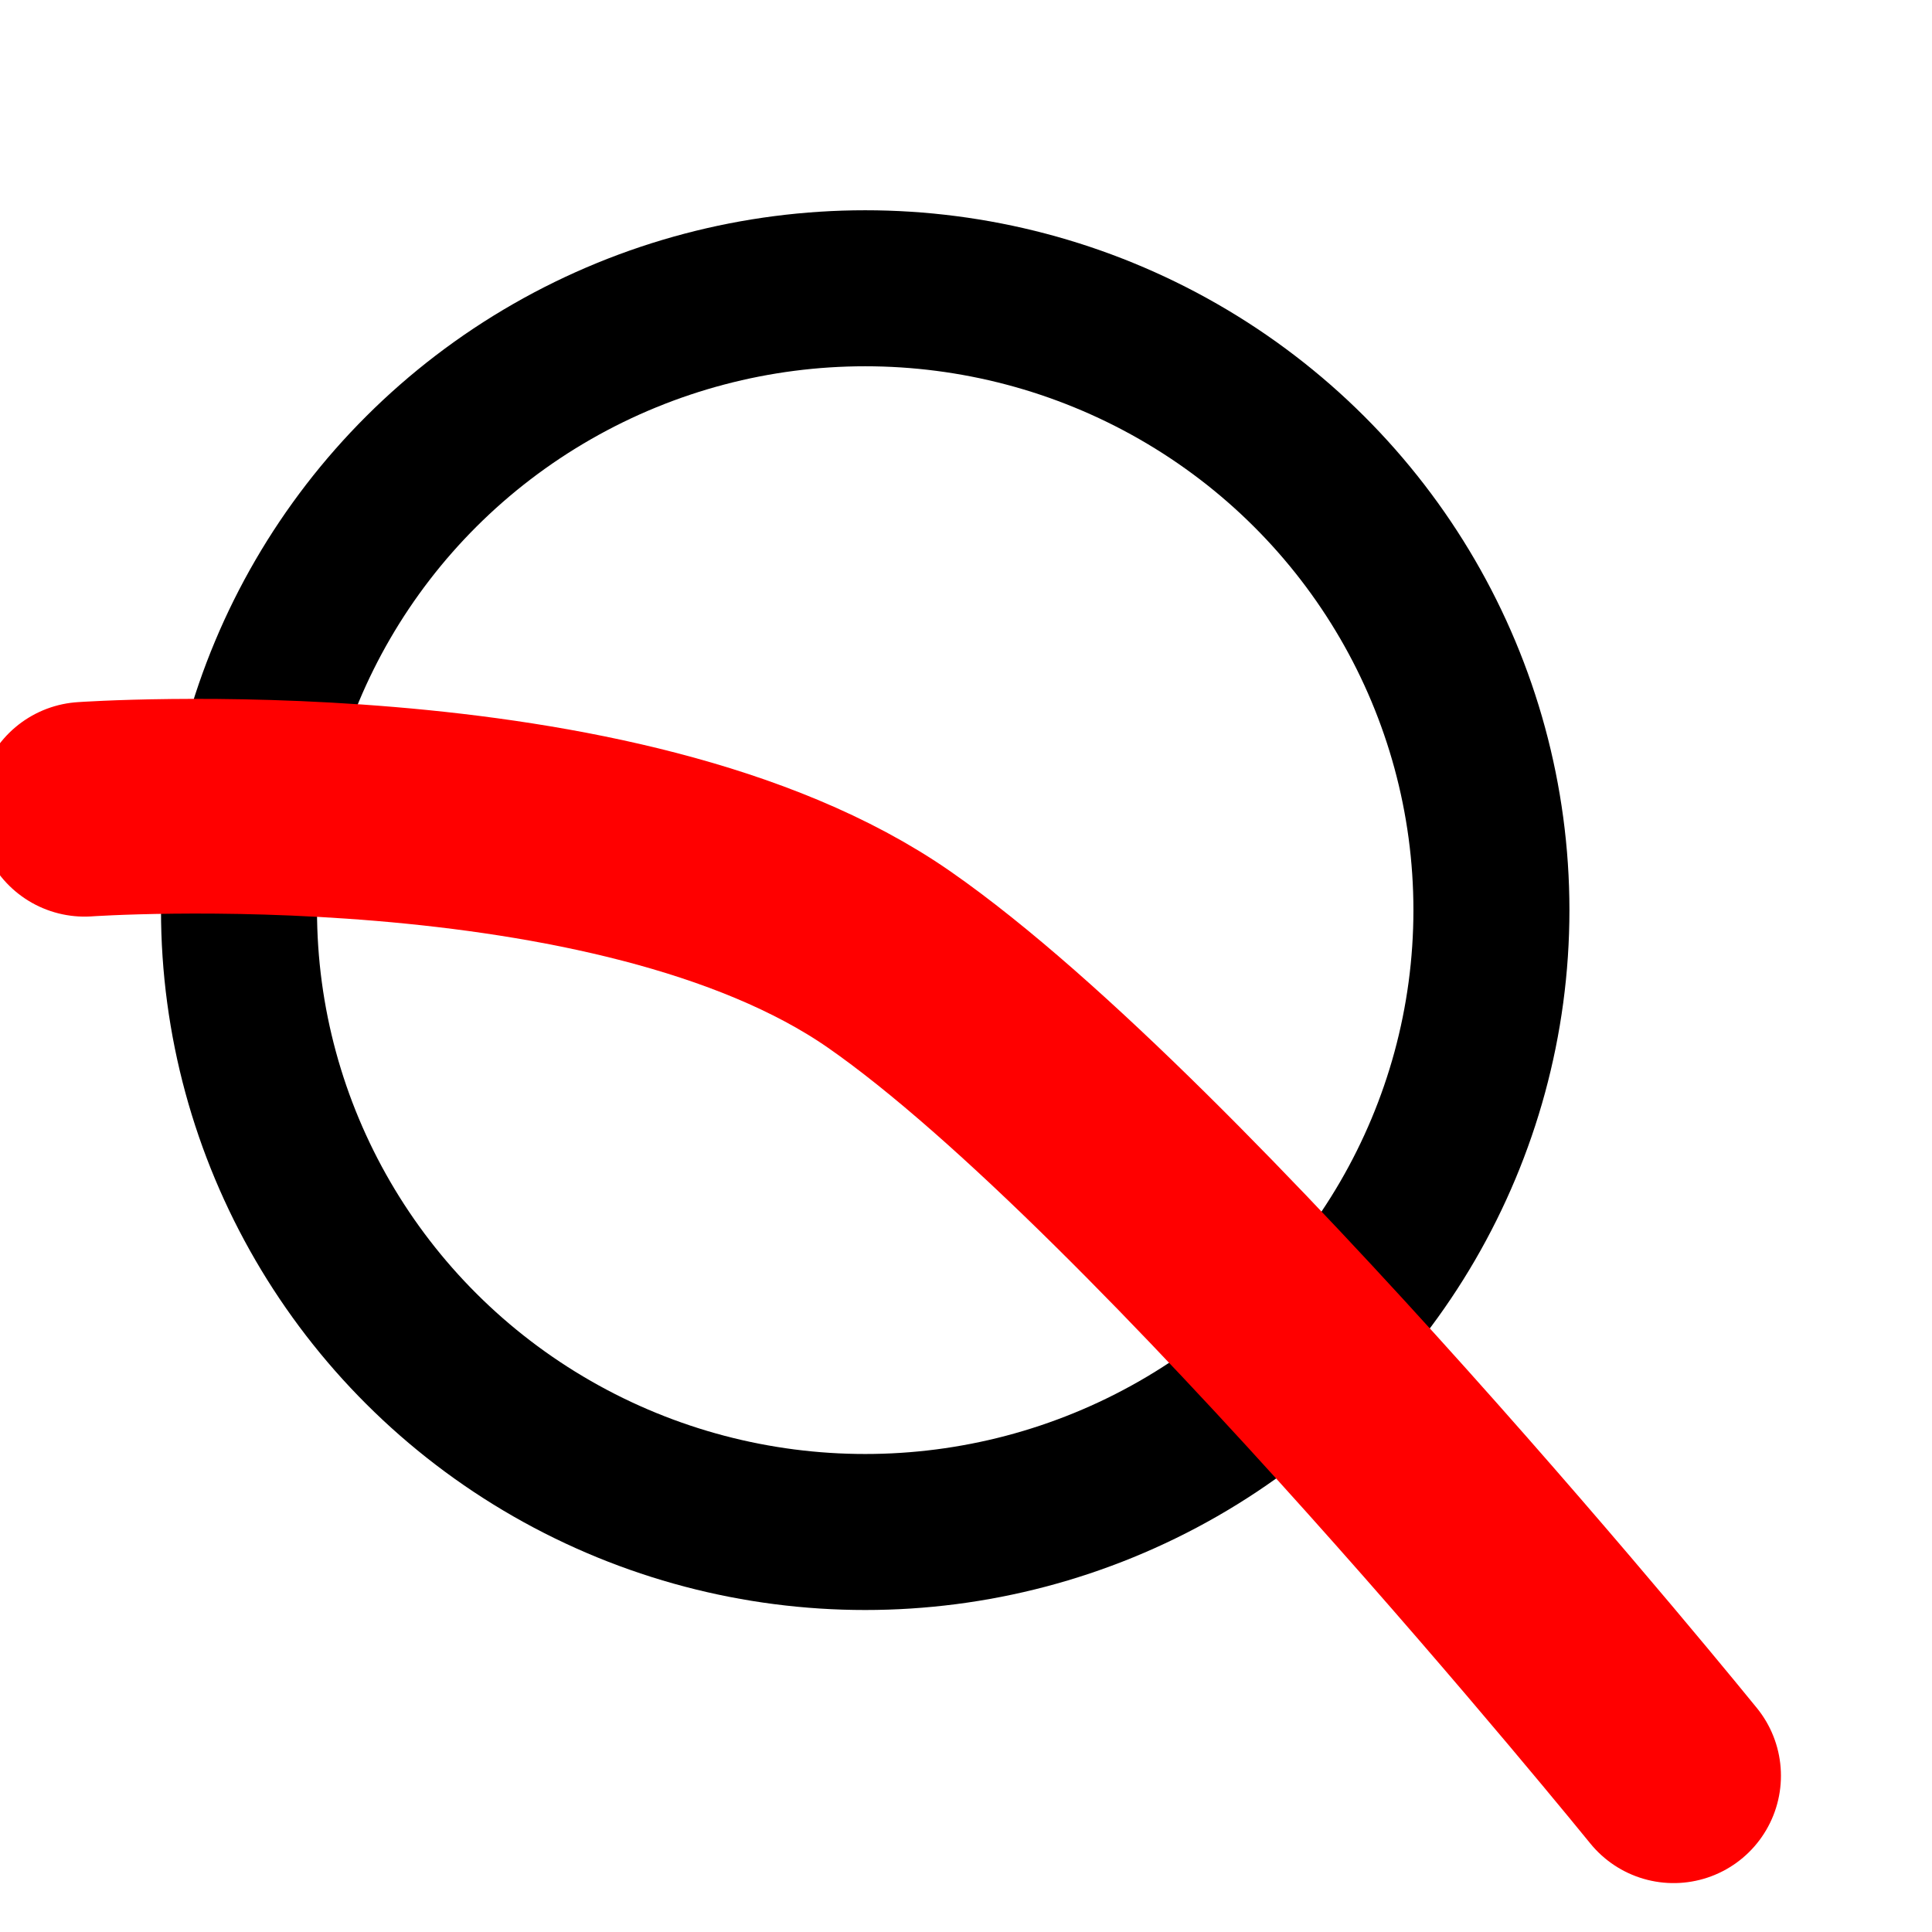 <?xml version="1.0" encoding="UTF-8" standalone="no"?>
<svg
   xmlns:dc="http://purl.org/dc/elements/1.1/"
   xmlns:cc="http://creativecommons.org/ns#"
   xmlns:rdf="http://www.w3.org/1999/02/22-rdf-syntax-ns#"
   xmlns:svg="http://www.w3.org/2000/svg"
   xmlns="http://www.w3.org/2000/svg"
   xmlns:sodipodi="http://sodipodi.sourceforge.net/DTD/sodipodi-0.dtd"
   xmlns:inkscape="http://www.inkscape.org/namespaces/inkscape"
   width="24"
   height="24"
   viewBox="0 0 24 24"
   fill="none"
   stroke="currentColor"
   stroke-width="2"
   stroke-linecap="round"
   stroke-linejoin="round"
   class="feather feather-search"
   version="1.1"
   id="svg62"
   sodipodi:docname="SquintIcon.svg"
   inkscape:version="0.92.3 (2405546, 2018-03-11)">
  <defs
     id="defs66" />
  <sodipodi:namedview
     pagecolor="#ffffff"
     bordercolor="#666666"
     borderopacity="1"
     objecttolerance="10"
     gridtolerance="10"
     guidetolerance="10"
     inkscape:pageopacity="0"
     inkscape:pageshadow="2"
     inkscape:window-width="1746"
     inkscape:window-height="1270"
     id="namedview64"
     showgrid="false"
     inkscape:zoom="27.812867"
     inkscape:cx="17.376469"
     inkscape:cy="10.555564"
     inkscape:window-x="77"
     inkscape:window-y="1"
     inkscape:window-maximized="0"
     inkscape:current-layer="svg62" />
  <ellipse
     cx="10.748"
     cy="11.306"
     id="circle58"
     rx="7.779"
     ry="7.725"
     style="stroke-width:1.938" />
  <path
     style="fill:none;stroke:#ff0000;stroke-width:2.667;stroke-linecap:round;stroke-linejoin:miter;stroke-opacity:1"
     d="m 1.051,10.053 c 0,0 6.639,-0.466 9.995,1.867 3.49,2.426 9.744,10.139 9.744,10.139"
     id="path3773"
     inkscape:connector-curvature="0"
     sodipodi:nodetypes="csc" />
</svg>
